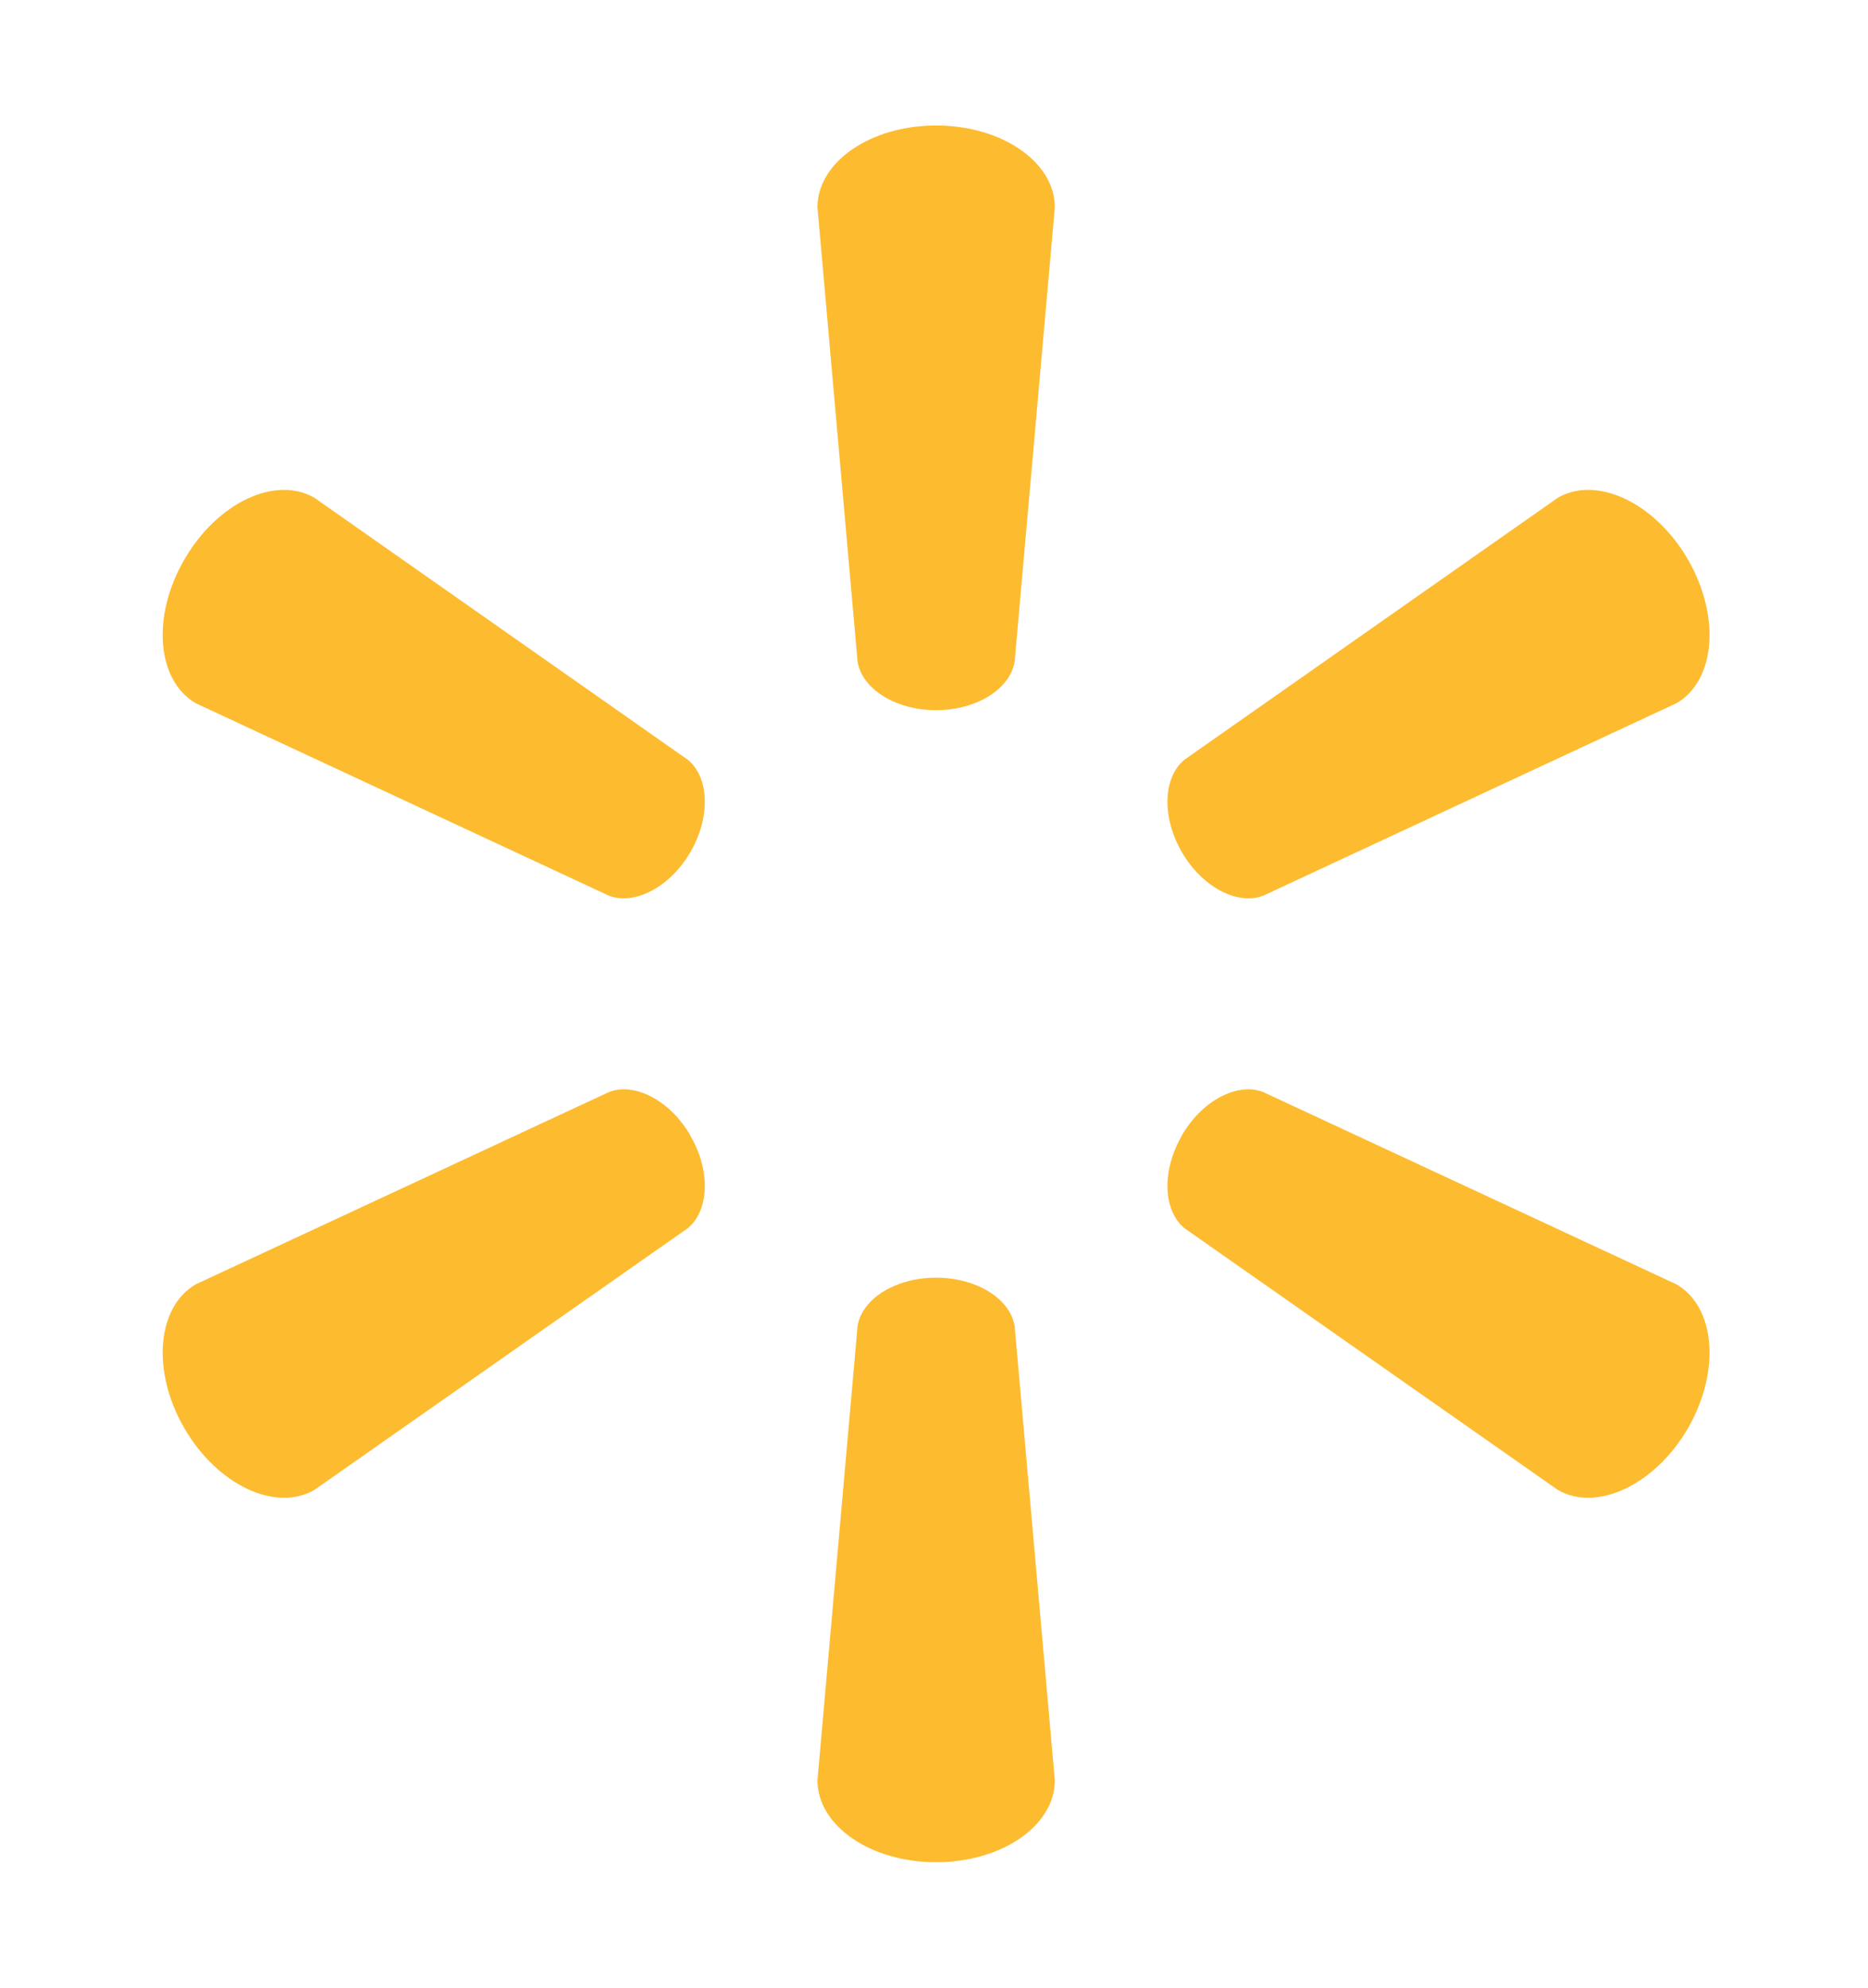 <svg xmlns="http://www.w3.org/2000/svg" width="47" height="50">
 <g>
  <title>Layer 1</title>
  <g id="layer1">
   <path d="m23.549,17.864c1.024,0 1.866,-0.532 1.98,-1.22l1.011,-11.43c0,-1.13 -1.323,-2.057 -2.988,-2.057c-1.663,0 -2.984,0.927 -2.984,2.057l1.009,11.43c0.113,0.688 0.955,1.22 1.975,1.22l-0.004,0" id="path2974" fill-rule="nonzero" fill="#fdbb30"/>
   <path d="m17.371,21.434c0.514,-0.885 0.474,-1.881 -0.066,-2.323l-9.395,-6.59c-0.976,-0.565 -2.441,0.116 -3.273,1.557c-0.834,1.439 -0.686,3.047 0.289,3.612l10.401,4.844c0.651,0.241 1.537,-0.223 2.048,-1.107l-0.004,0.006" id="path2976" fill-rule="nonzero" fill="#fdbb30"/>
   <path d="m29.731,21.427c0.512,0.885 1.395,1.349 2.046,1.107l10.402,-4.844c0.98,-0.565 1.12,-2.174 0.293,-3.612c-0.835,-1.441 -2.303,-2.122 -3.276,-1.557l-9.395,6.59c-0.537,0.441 -0.577,1.438 -0.066,2.322l-0.004,-0.006" id="path2978" fill-rule="nonzero" fill="#fdbb30"/>
   <path d="m23.549,32.14c1.024,0 1.866,0.529 1.98,1.216l1.011,11.429c0,1.133 -1.323,2.059 -2.988,2.059c-1.663,0 -2.984,-0.926 -2.984,-2.059l1.009,-11.429c0.113,-0.688 0.955,-1.216 1.975,-1.216l-0.004,0" id="path2980" fill-rule="nonzero" fill="#fdbb30"/>
   <path d="m29.731,28.57c0.512,-0.886 1.395,-1.347 2.046,-1.102l10.402,4.839c0.98,0.566 1.12,2.176 0.293,3.617c-0.835,1.436 -2.303,2.119 -3.276,1.555l-9.395,-6.584c-0.537,-0.446 -0.577,-1.443 -0.066,-2.326l-0.004,0.001" id="path2982" fill-rule="nonzero" fill="#fdbb30"/>
   <path d="m17.371,28.569c0.514,0.884 0.474,1.88 -0.066,2.326l-9.395,6.584c-0.976,0.564 -2.441,-0.119 -3.273,-1.555c-0.834,-1.441 -0.686,-3.051 0.289,-3.617l10.401,-4.839c0.651,-0.245 1.537,0.216 2.048,1.102l-0.004,-0.001" id="path2984" fill-rule="nonzero" fill="#fdbb30"/>
  </g>
 </g>
</svg>